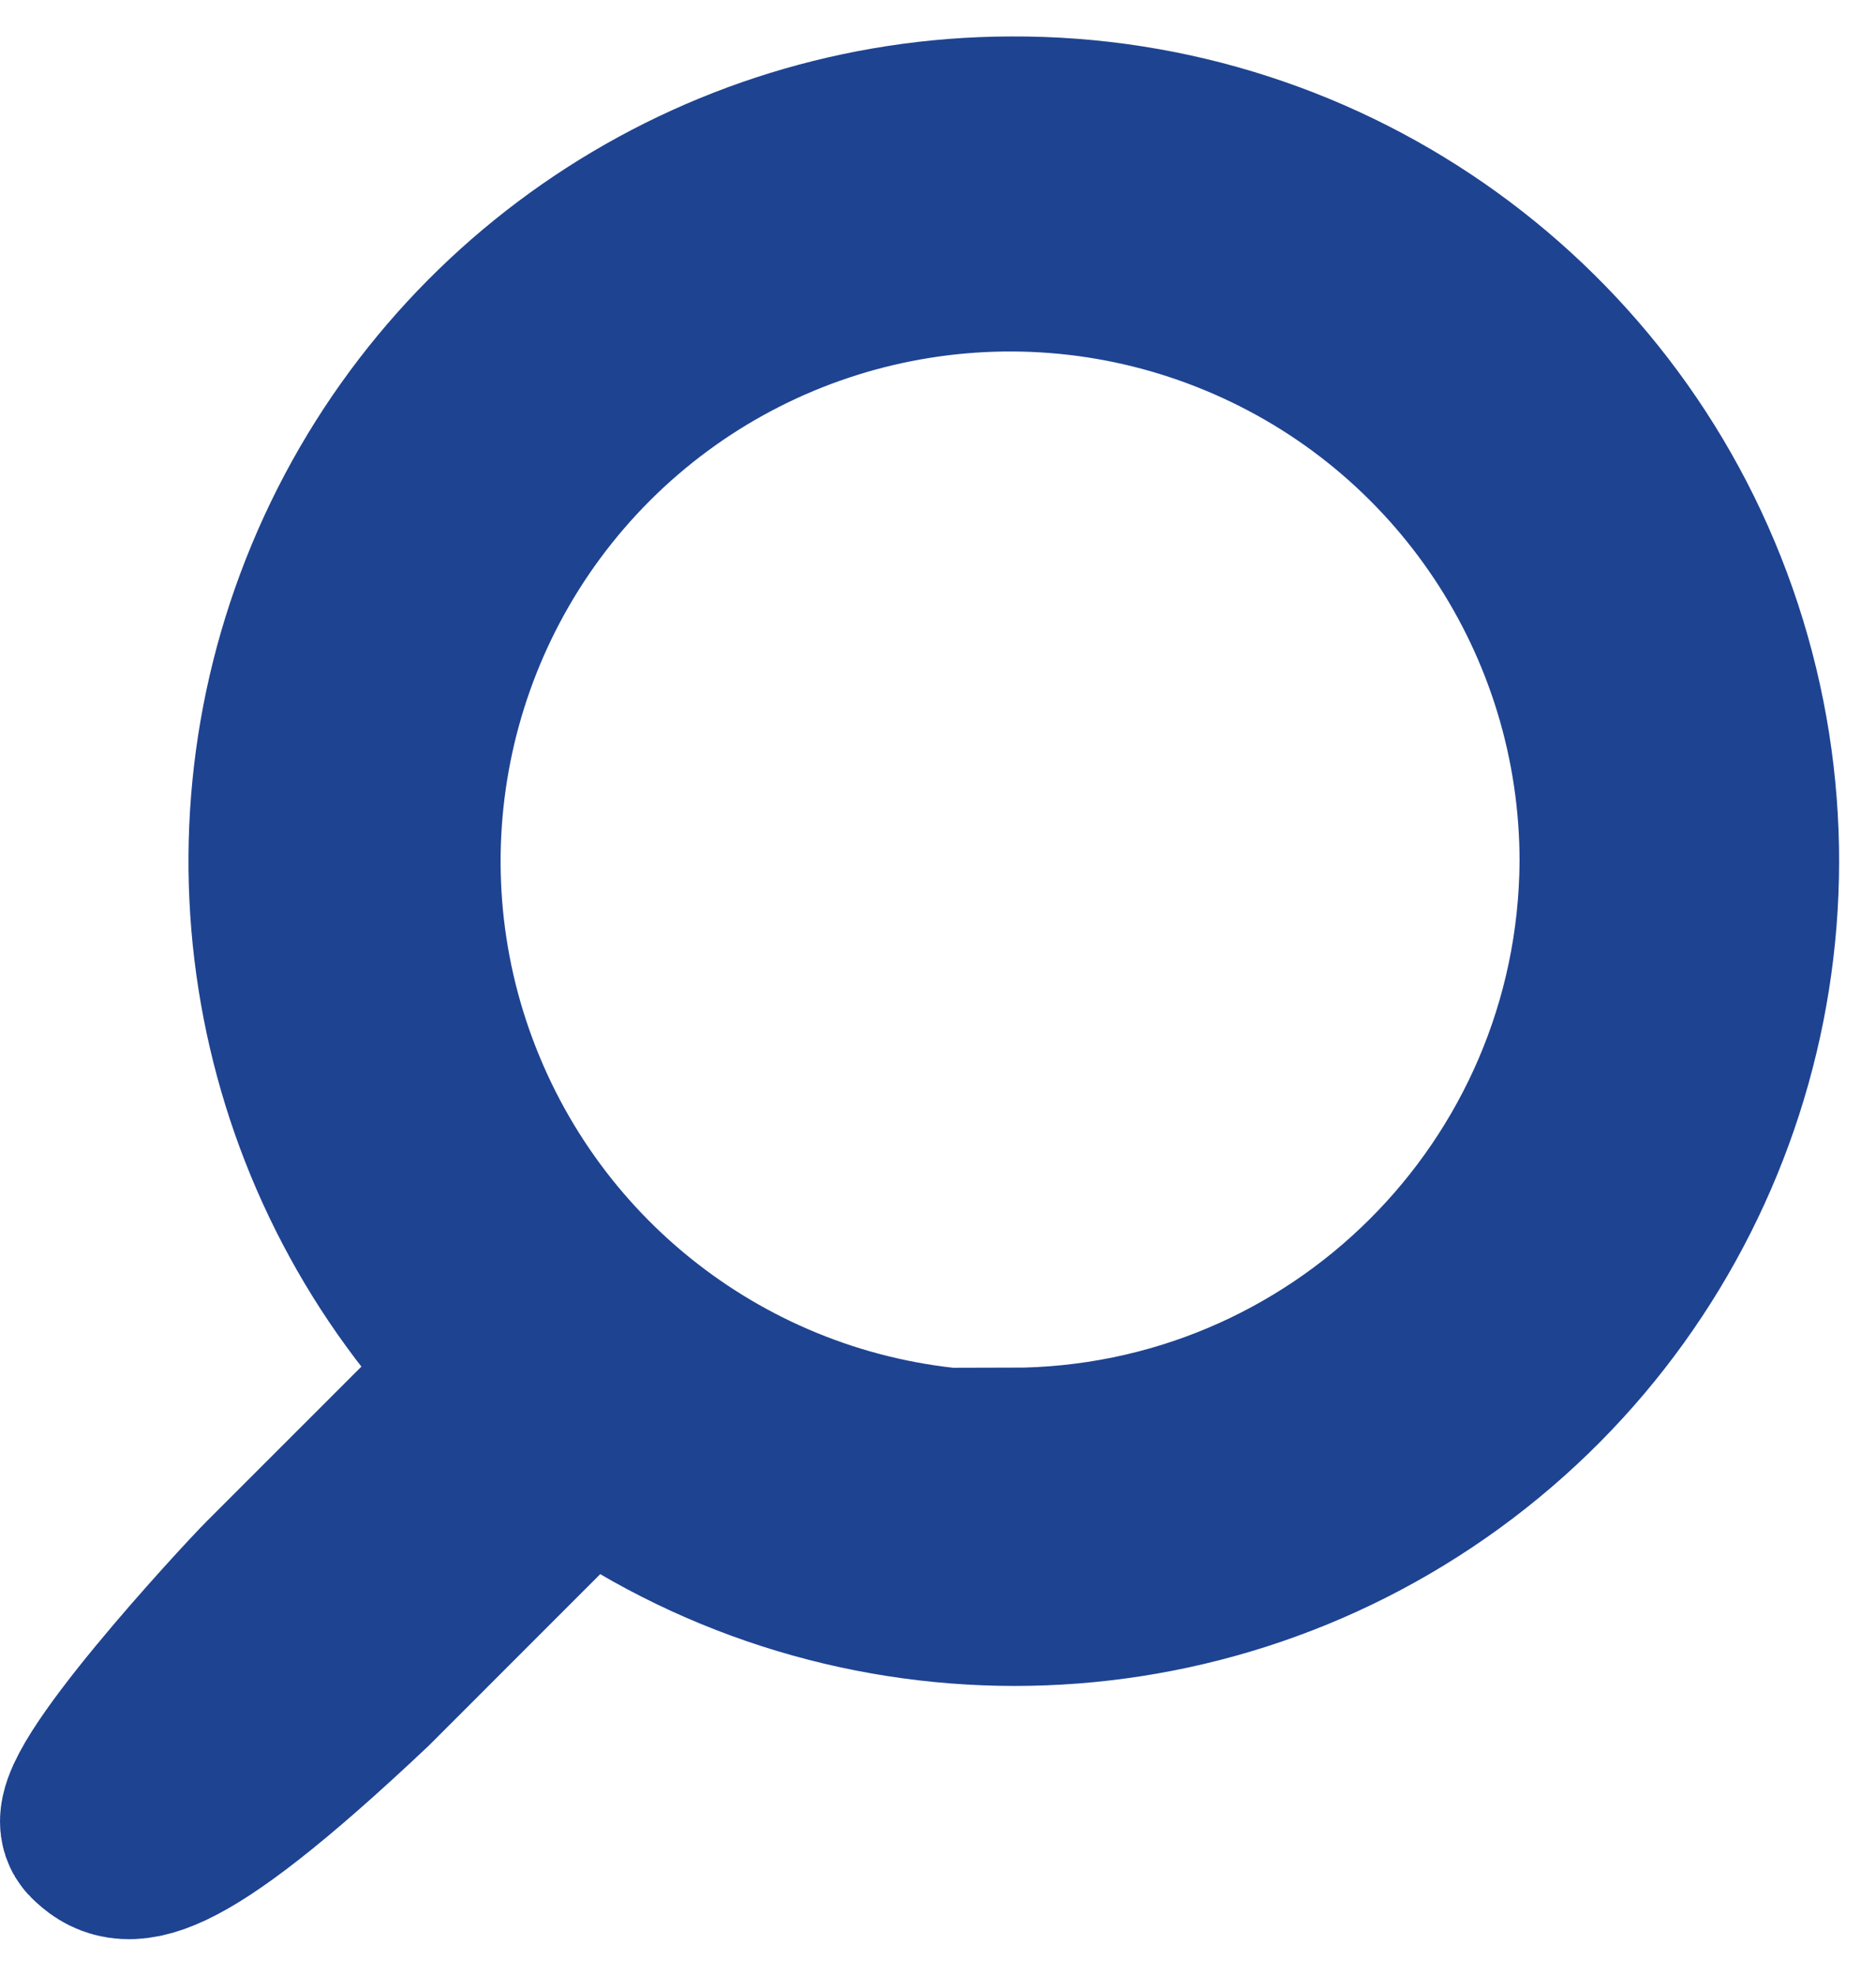 <svg width="19" height="20" viewBox="0 0 19 20" fill="none" xmlns="http://www.w3.org/2000/svg">
<path fill-rule="evenodd" clip-rule="evenodd" d="M3.474 5.893C4.612 3.16 7.278 1.377 10.238 1.369C13.428 1.352 16.265 3.396 17.26 6.427C18.254 9.459 17.179 12.786 14.599 14.662C12.019 16.538 8.522 16.535 5.945 14.655L3.647 16.953C1.617 18.869 1.255 18.733 1.021 18.5C0.788 18.266 2.568 16.341 2.801 16.107L5.028 13.881C2.948 11.774 2.336 8.626 3.474 5.893ZM4.541 11.079C5.496 13.382 7.745 14.882 10.238 14.878V14.846C13.621 14.842 16.368 12.11 16.39 8.726C16.393 6.233 14.894 3.984 12.591 3.029C10.289 2.073 7.637 2.6 5.874 4.362C4.112 6.125 3.585 8.777 4.541 11.079Z" fill="black" stroke="#1E4391" stroke-width="2"/>
</svg>
